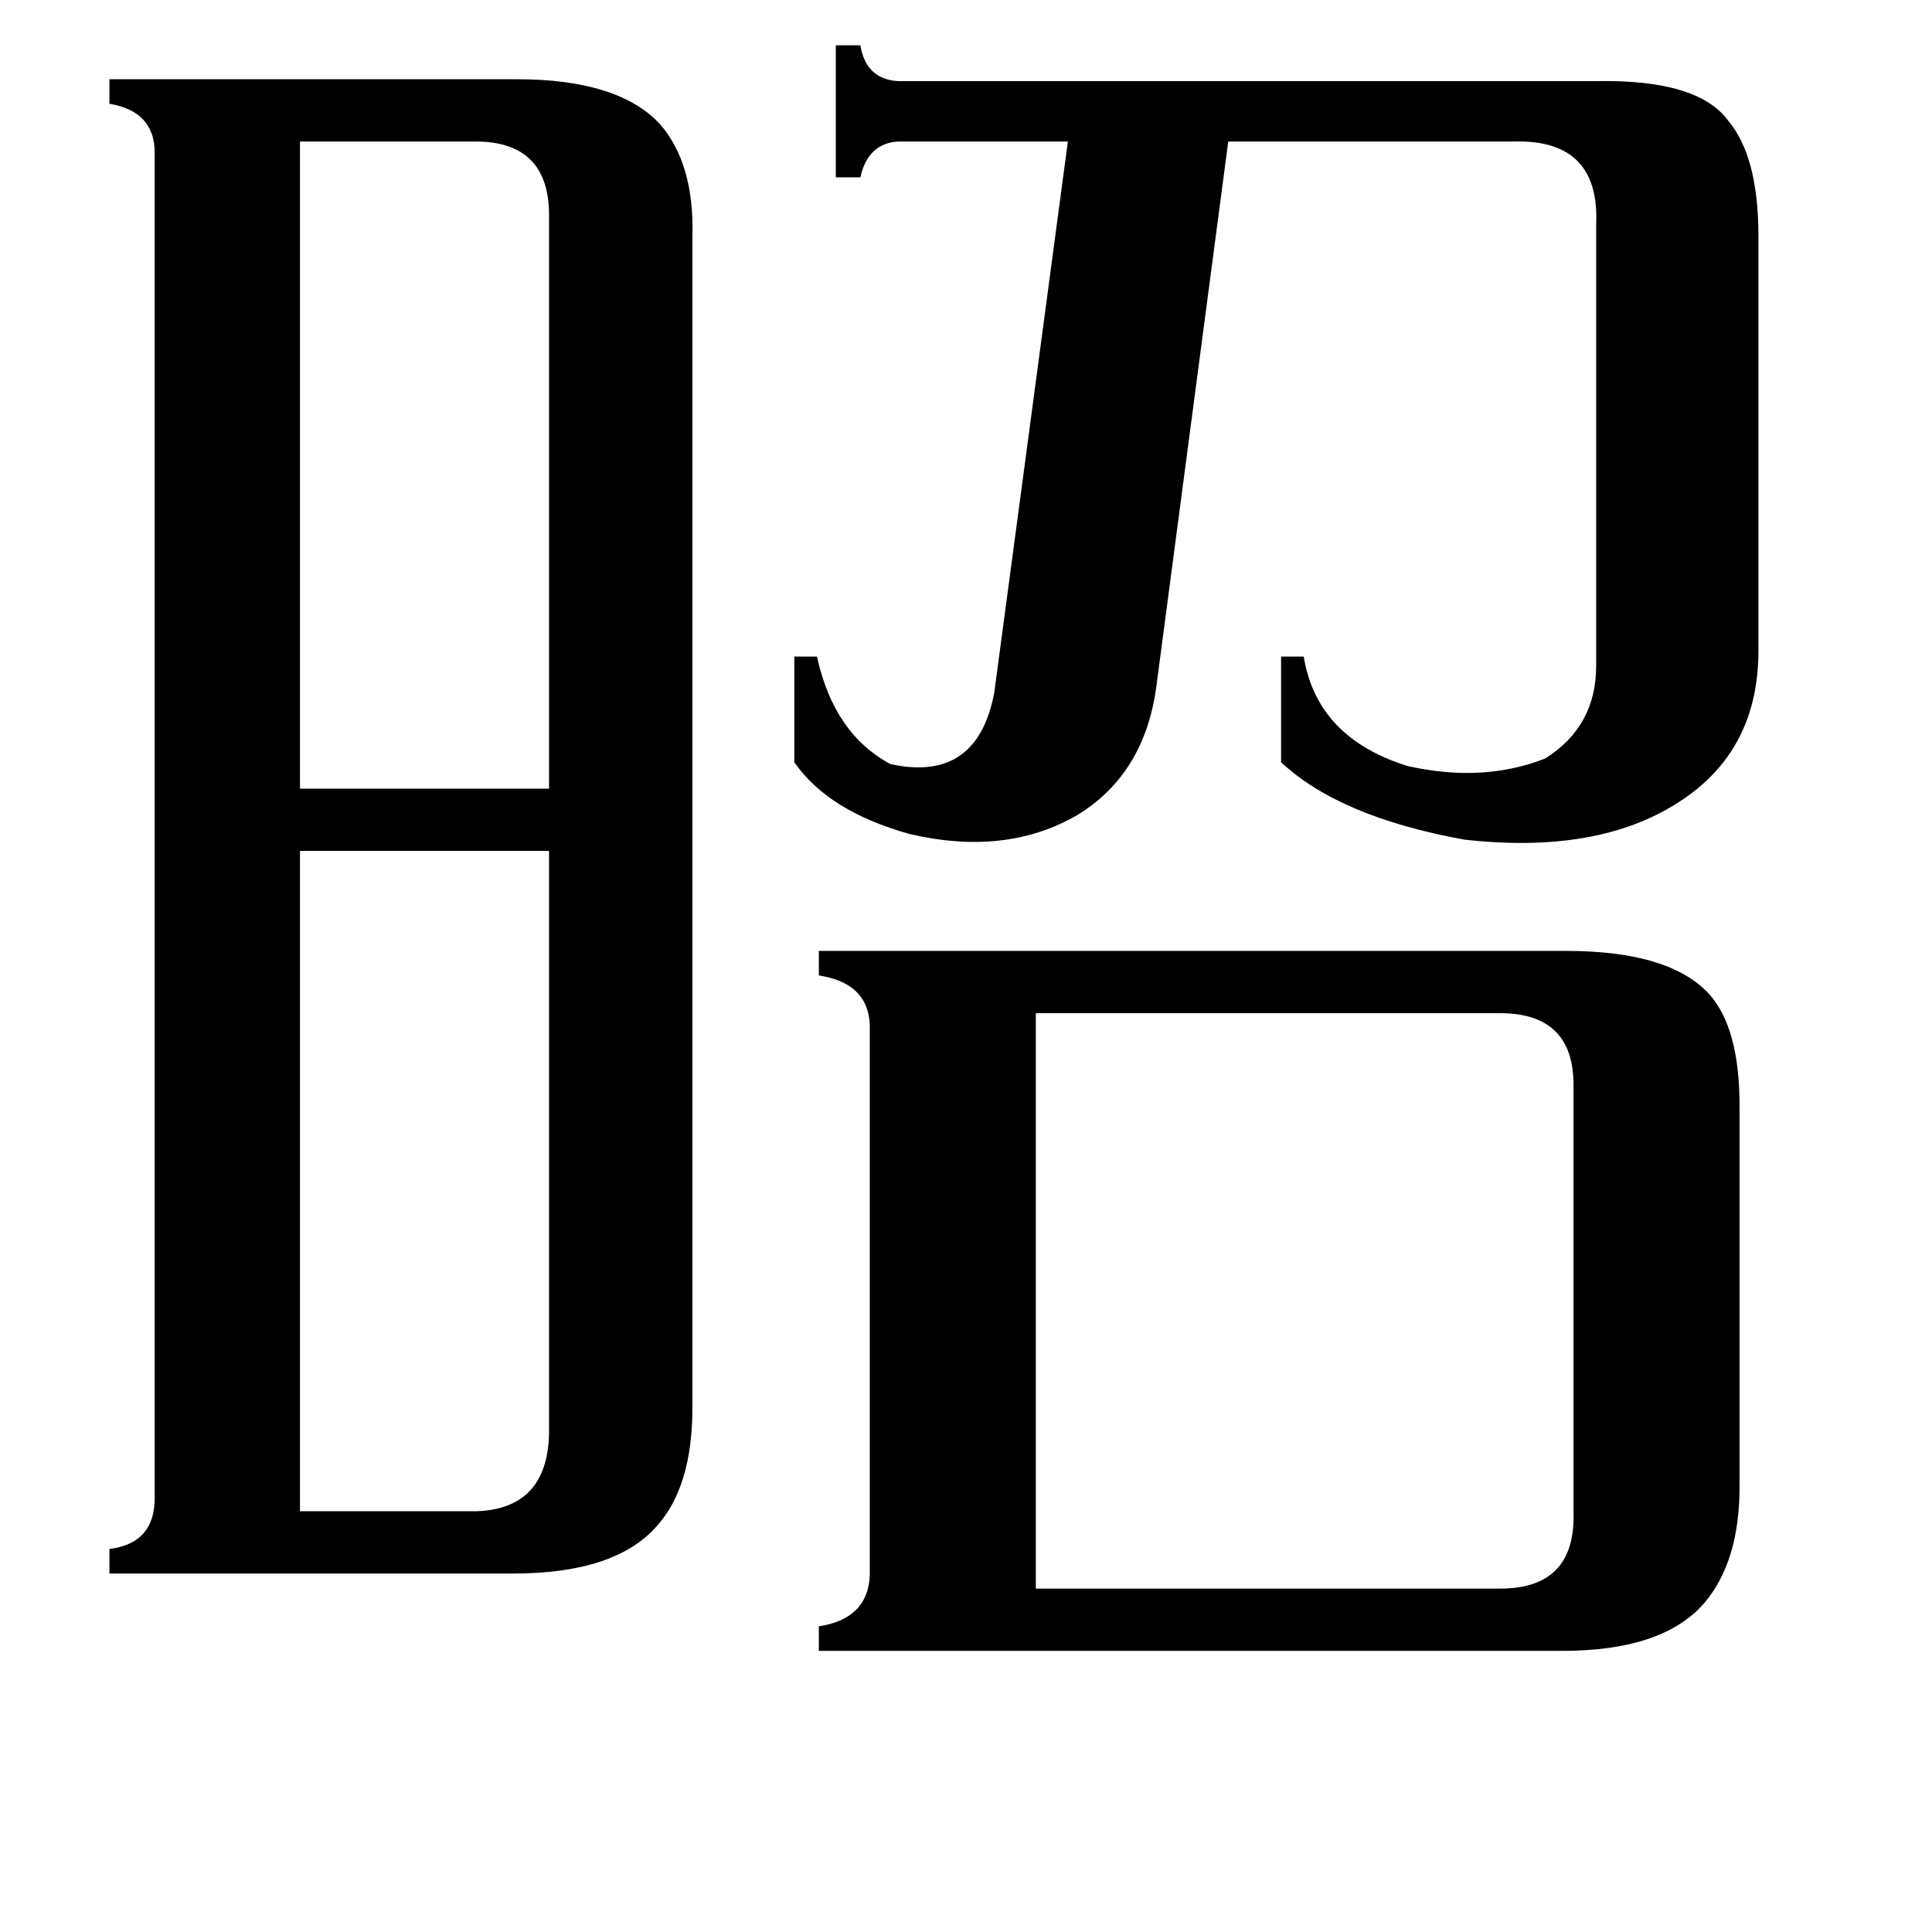 <svg xmlns="http://www.w3.org/2000/svg" viewBox="0 -800 1024 1024">
	<path fill="#000000" d="M159 -725V-382H291V-686Q291 -725 252 -725ZM159 1H252Q290 0 291 -40V-349H159ZM549 42H795Q835 42 834 2V-225Q834 -263 795 -263H549ZM846 -757Q900 -758 916 -736Q932 -717 932 -675V-455Q932 -402 890 -375Q847 -347 776 -355Q710 -367 679 -396V-452H691Q698 -409 746 -394Q786 -385 819 -398Q846 -415 846 -447V-681Q848 -726 803 -725H651L613 -437Q607 -390 571 -368Q533 -346 482 -358Q439 -370 421 -396V-452H433Q442 -411 472 -395Q518 -385 527 -433L566 -725H476Q460 -724 456 -706H443V-776H456Q459 -758 476 -757ZM830 -296Q885 -296 906 -273Q922 -255 922 -214V-12Q922 28 903 50Q881 75 828 75H434V62Q460 58 461 35V-257Q460 -279 434 -283V-296ZM82 -719Q82 -741 58 -745V-758H274Q328 -758 350 -734Q368 -713 367 -675V-54Q367 -12 348 9Q326 34 272 34H58V21Q82 18 82 -6Z"/>
</svg>